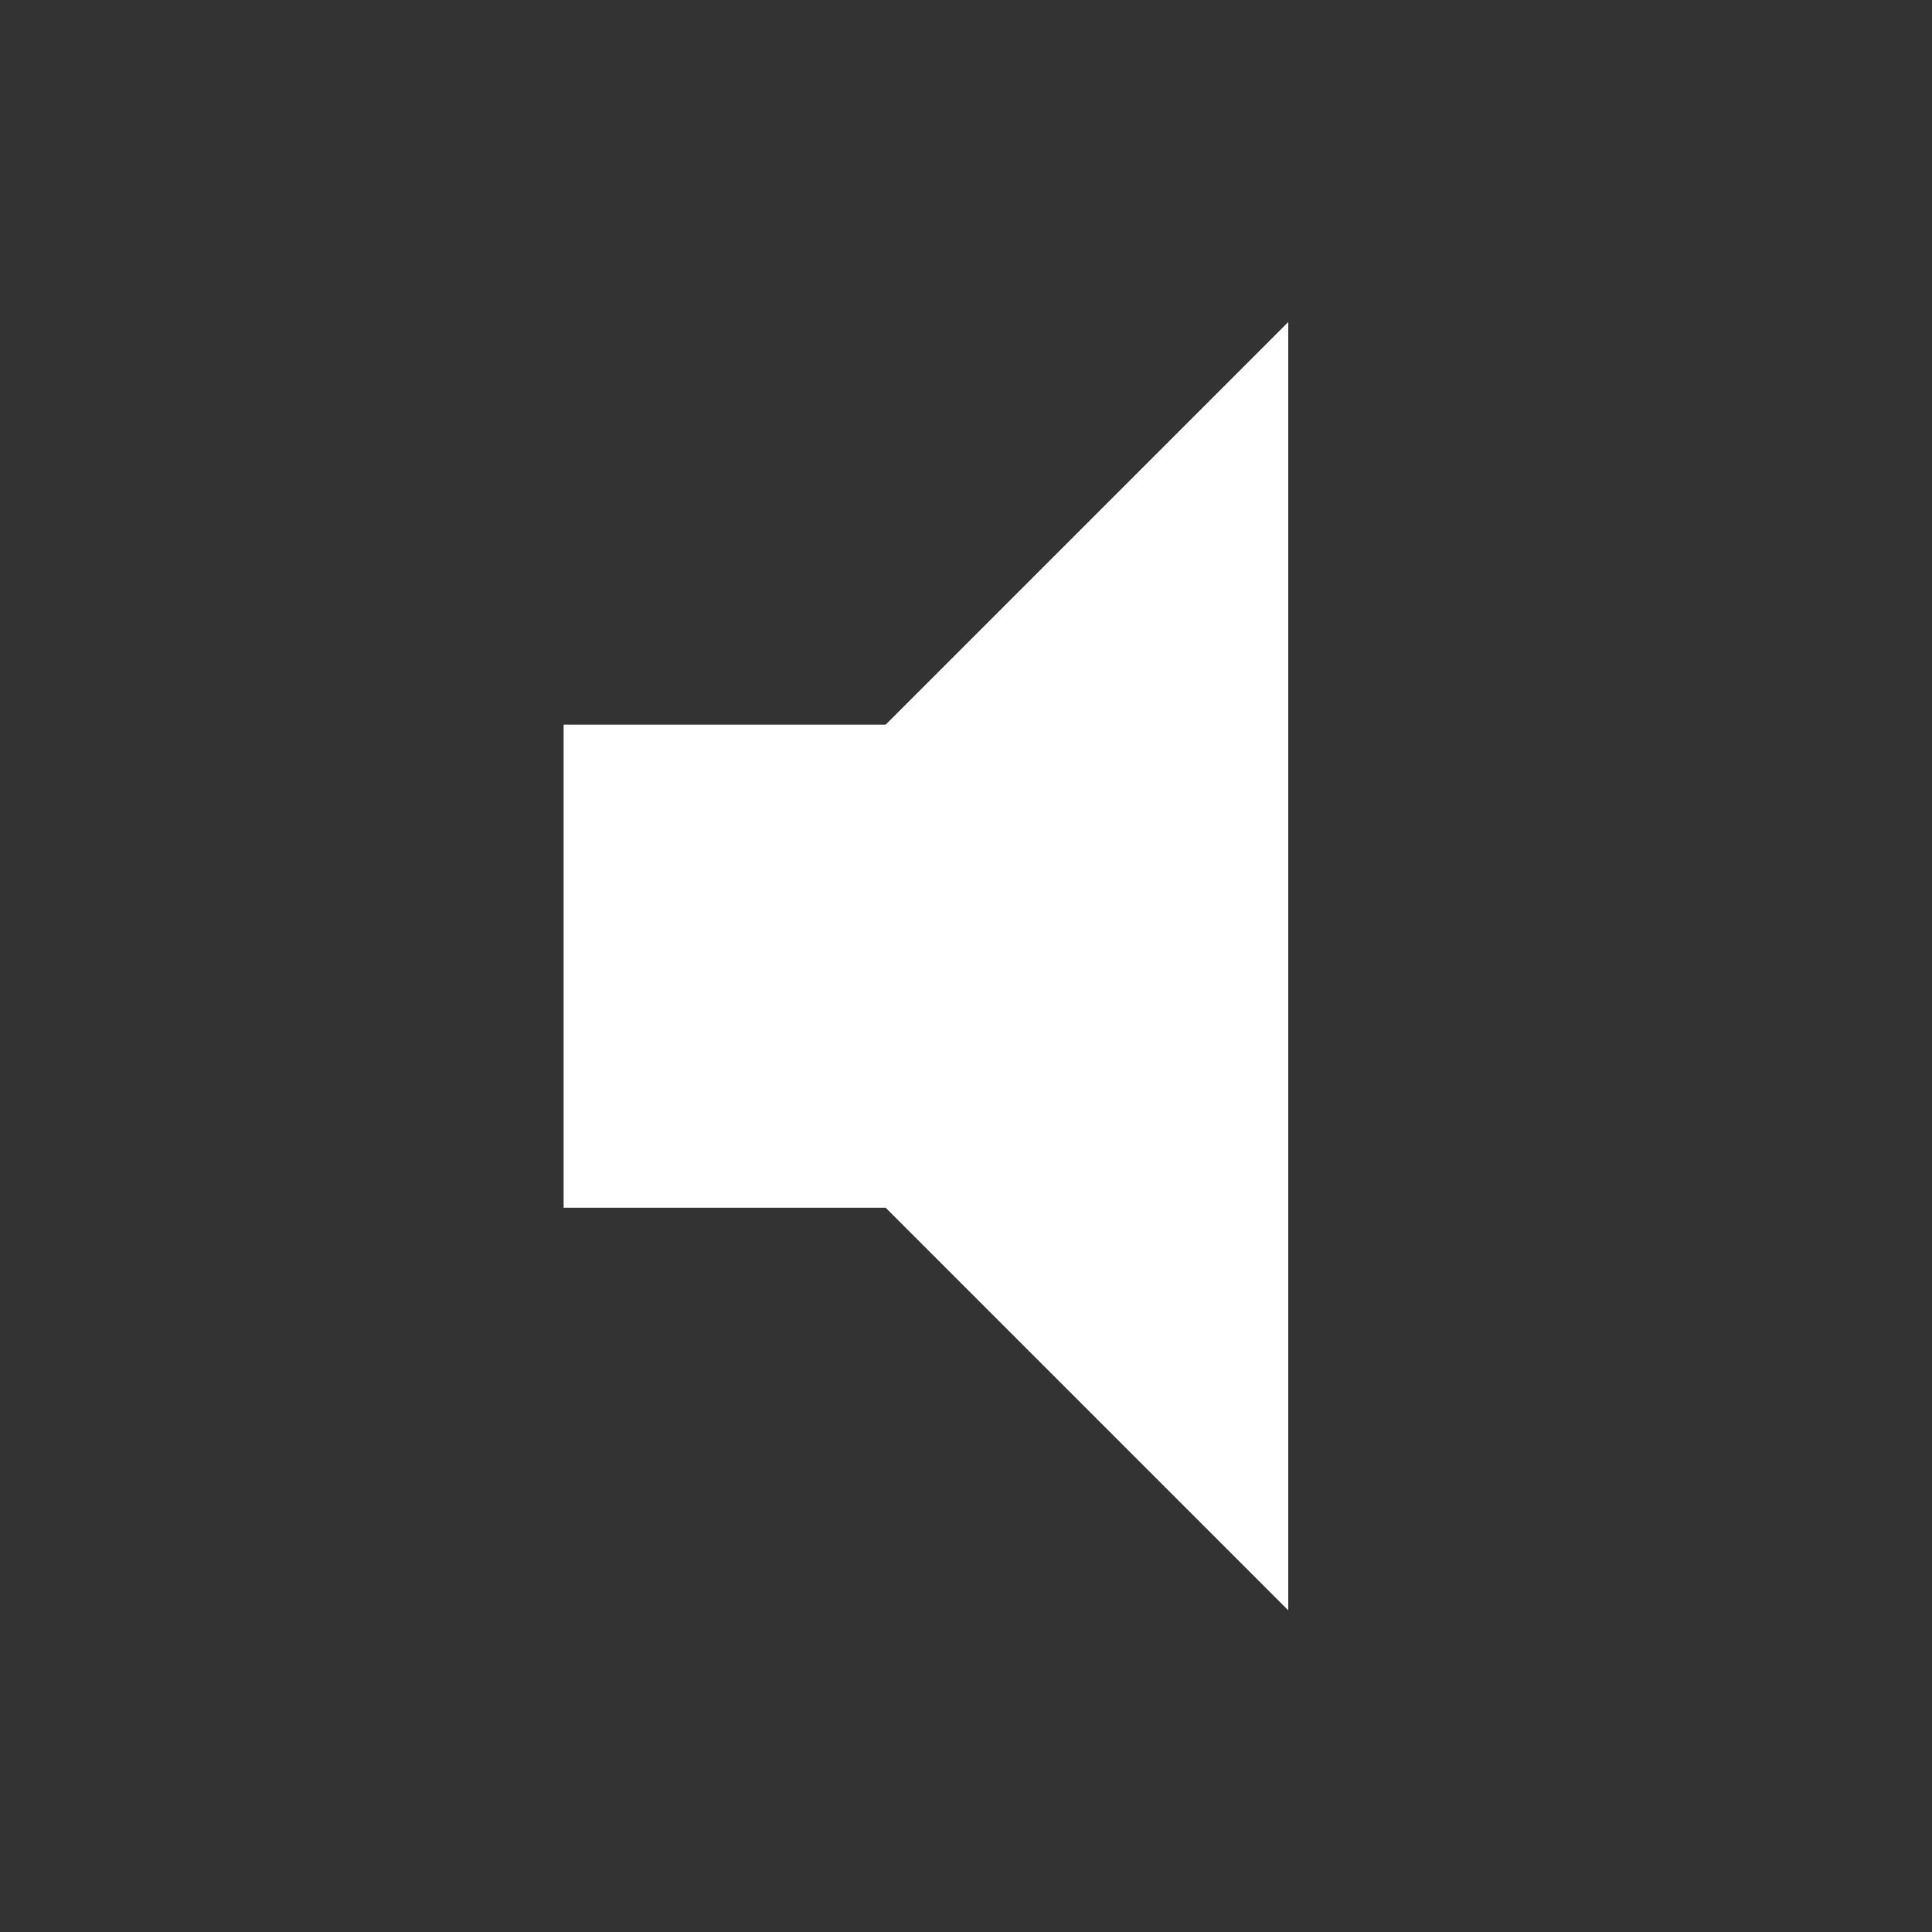 <svg xmlns="http://www.w3.org/2000/svg" height="40" viewBox="0 0 40 40" width="40"><rect x="0" y="0" width="40" height="40" fill="#333333" stroke="none"/><g transform="matrix(1.667 0 0 1.667 0 0)"><path d="M0 0h24v24H0z" fill="none"/><path d="M7 9v6h4l5 5V4l-5 5H7z" fill="#FFFFFF"/></g></svg>